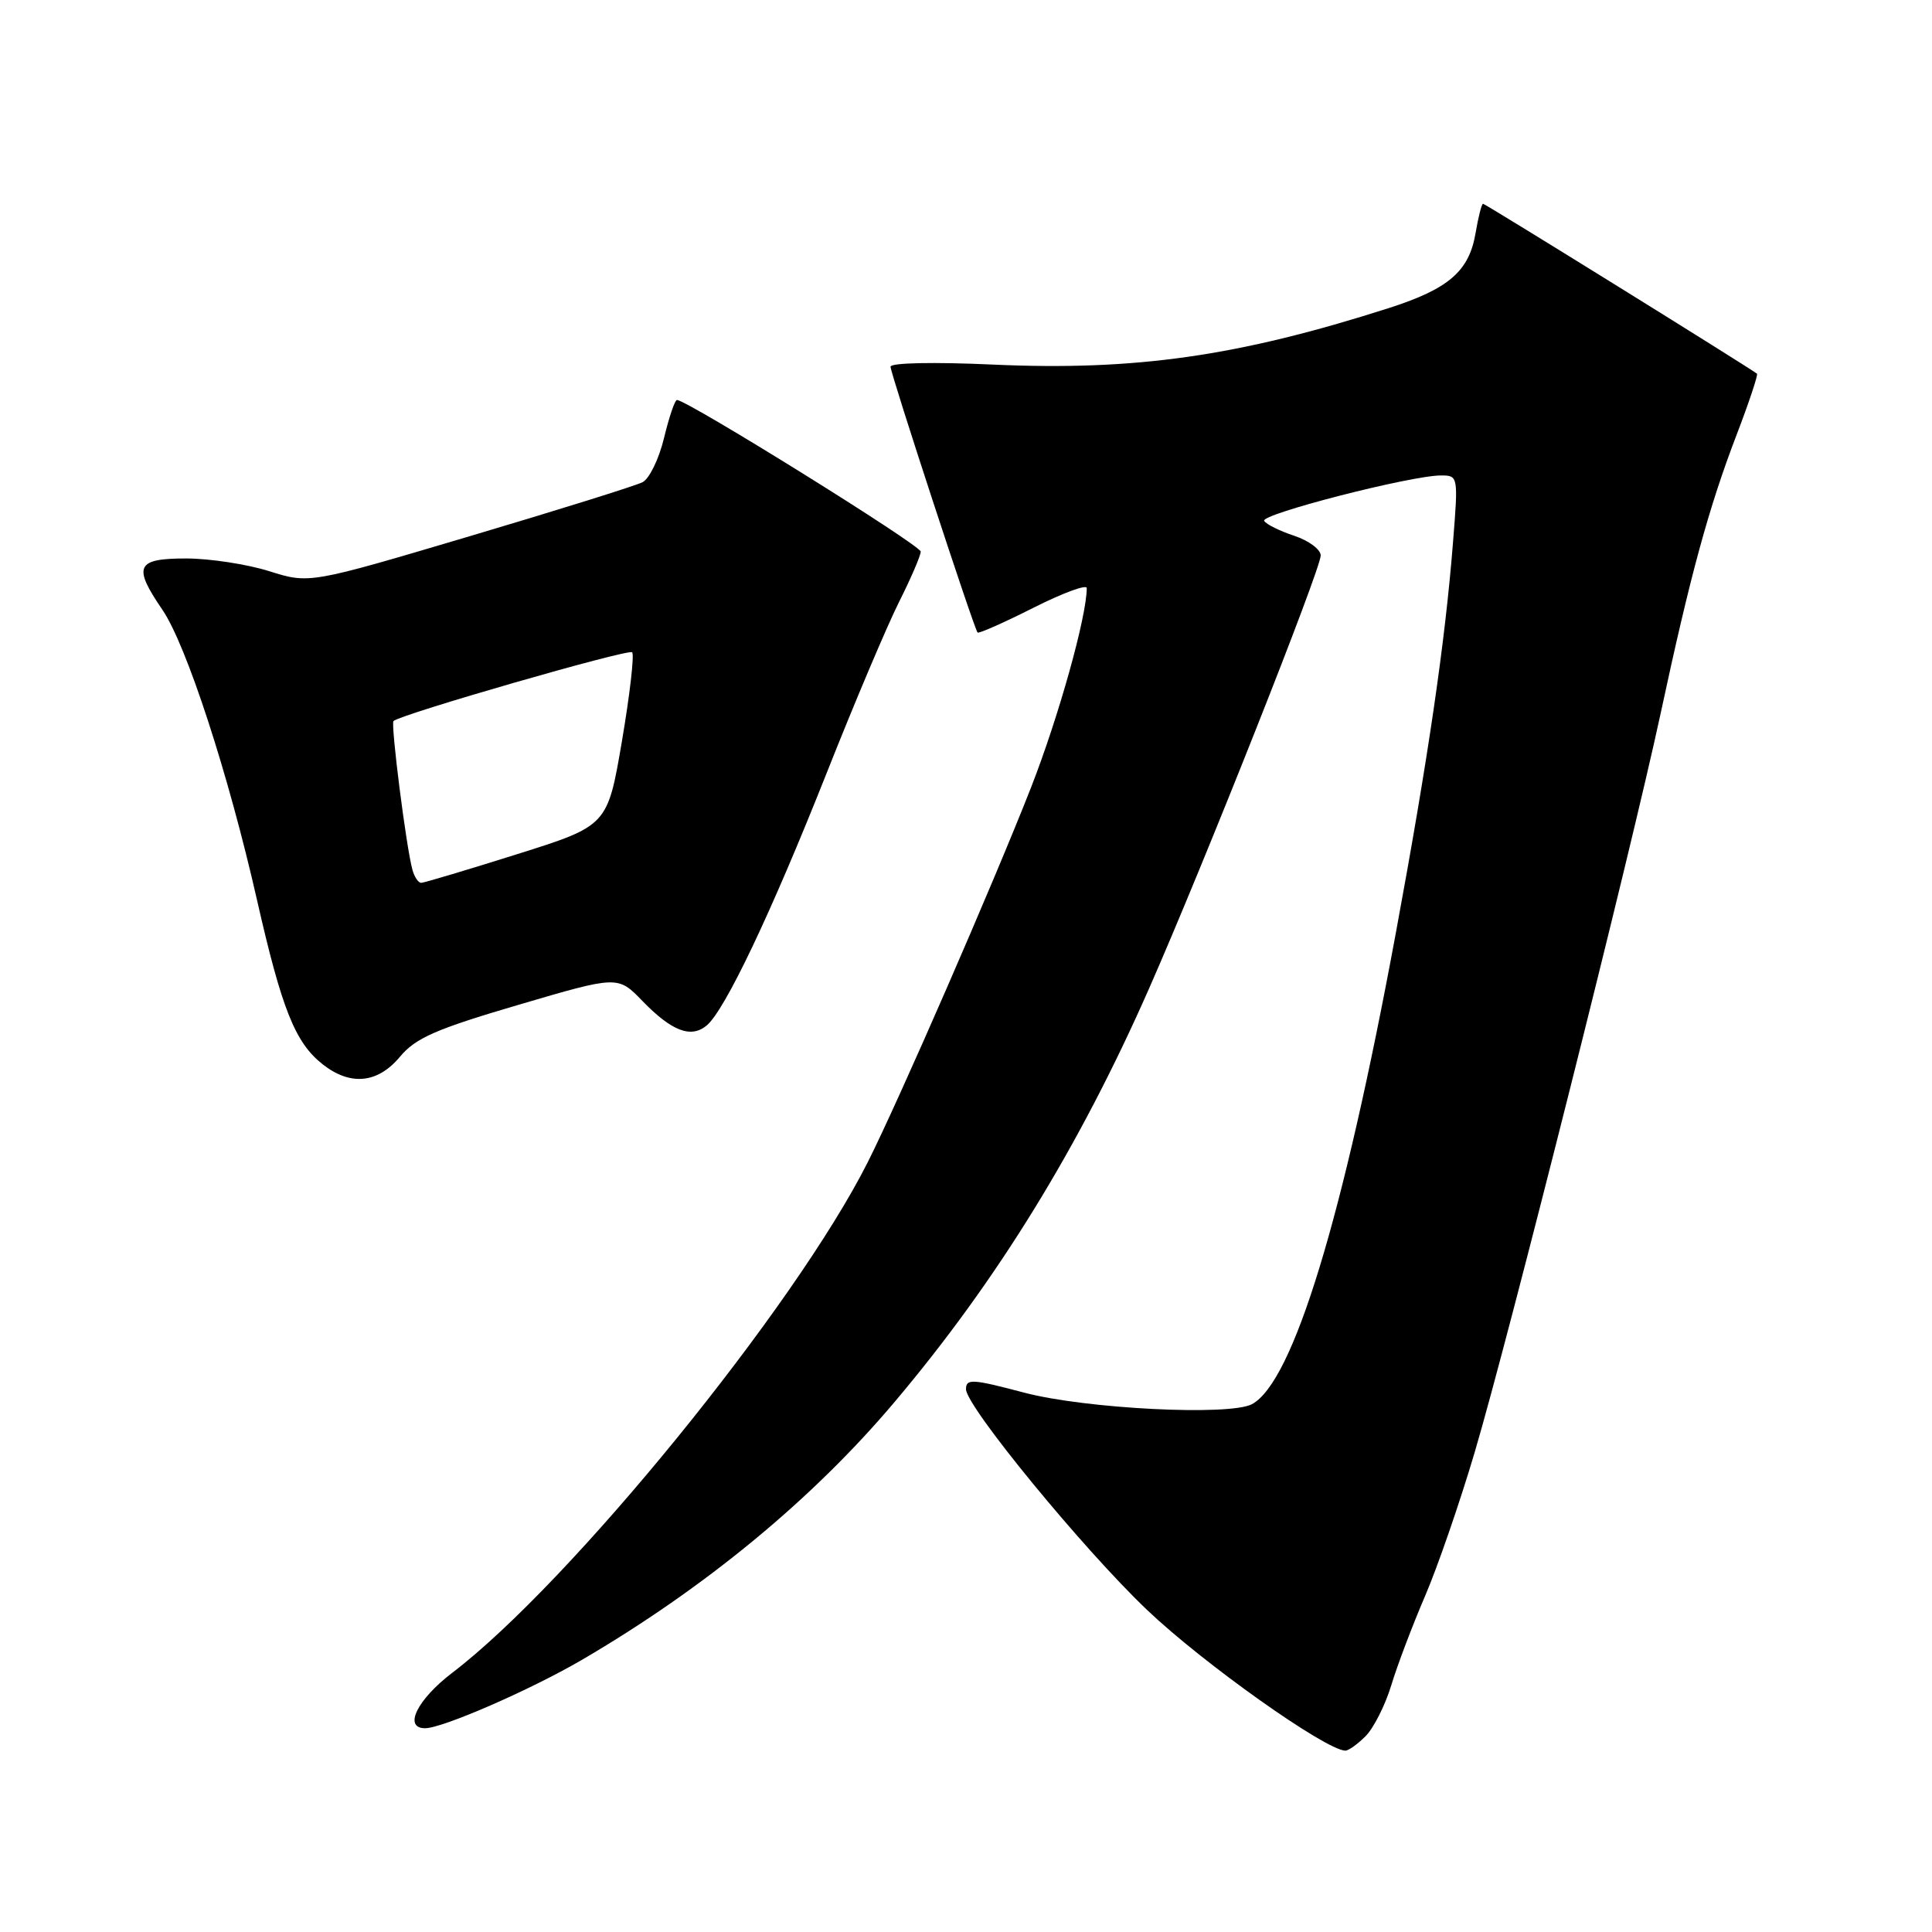 <?xml version="1.0" encoding="UTF-8" standalone="no"?>
<!DOCTYPE svg PUBLIC "-//W3C//DTD SVG 1.1//EN" "http://www.w3.org/Graphics/SVG/1.1/DTD/svg11.dtd" >
<svg xmlns="http://www.w3.org/2000/svg" xmlns:xlink="http://www.w3.org/1999/xlink" version="1.1" viewBox="0 0 256 256">
 <g >
 <path fill="currentColor"
d=" M 180.94 230.06 C 182.01 228.99 183.55 225.95 184.35 223.31 C 185.15 220.66 187.17 215.34 188.83 211.48 C 190.49 207.62 193.44 199.07 195.39 192.48 C 199.94 177.11 216.14 112.73 220.05 94.50 C 223.96 76.26 226.41 67.27 230.10 57.64 C 231.76 53.31 232.97 49.66 232.81 49.52 C 231.98 48.83 196.81 27.00 196.51 27.00 C 196.33 27.00 195.88 28.75 195.52 30.89 C 194.66 35.95 191.96 38.28 184.00 40.83 C 164.07 47.21 150.43 49.16 131.59 48.31 C 123.71 47.95 118.00 48.07 118.00 48.59 C 118.00 49.50 129.04 83.22 129.53 83.81 C 129.68 83.99 132.99 82.52 136.90 80.55 C 140.80 78.58 144.00 77.40 144.00 77.92 C 144.00 81.68 140.27 95.01 136.62 104.34 C 131.62 117.09 119.10 145.82 114.98 154.00 C 105.31 173.19 75.59 209.71 59.93 221.65 C 55.27 225.20 53.41 229.00 56.33 229.00 C 58.63 229.00 70.23 223.94 77.02 219.99 C 93.36 210.45 107.67 198.66 118.57 185.73 C 132.13 169.66 142.99 152.02 152.25 131.00 C 159.53 114.47 175.00 75.44 175.00 73.60 C 175.00 72.81 173.43 71.64 171.51 71.00 C 169.60 70.37 167.79 69.48 167.51 69.02 C 166.97 68.14 186.97 63.00 190.94 63.00 C 193.21 63.00 193.23 63.09 192.54 71.75 C 191.49 85.10 189.25 100.39 184.96 123.60 C 177.96 161.46 171.34 183.14 165.89 186.06 C 162.93 187.64 143.83 186.68 135.70 184.53 C 128.81 182.71 128.00 182.66 128.00 184.08 C 128.00 186.34 143.54 205.29 152.01 213.34 C 159.41 220.39 175.57 231.86 178.25 231.97 C 178.66 231.99 179.88 231.12 180.94 230.06 Z  M 53.00 140.02 C 55.07 137.54 57.76 136.36 68.68 133.15 C 81.87 129.27 81.87 129.27 85.12 132.63 C 89.01 136.64 91.55 137.61 93.63 135.89 C 96.05 133.88 102.17 121.01 109.51 102.50 C 113.21 93.15 117.54 82.93 119.12 79.78 C 120.70 76.63 122.00 73.62 122.00 73.09 C 122.00 72.25 91.05 53.00 89.70 53.00 C 89.42 53.00 88.66 55.26 87.99 58.02 C 87.33 60.78 86.05 63.42 85.15 63.89 C 84.24 64.36 73.93 67.58 62.24 71.05 C 40.99 77.36 40.99 77.36 35.66 75.68 C 32.72 74.76 27.78 74.00 24.66 74.00 C 18.04 74.00 17.57 75.02 21.52 80.80 C 24.70 85.46 30.26 102.51 34.06 119.28 C 37.35 133.75 39.11 138.16 42.76 141.03 C 46.44 143.92 50.05 143.56 53.00 140.02 Z  M 54.65 115.25 C 53.84 112.38 51.75 95.92 52.14 95.54 C 53.07 94.65 83.28 85.94 83.76 86.43 C 84.07 86.74 83.46 92.03 82.41 98.20 C 80.50 109.41 80.50 109.41 68.50 113.19 C 61.90 115.27 56.19 116.97 55.82 116.98 C 55.44 116.99 54.91 116.21 54.65 115.25 Z "/>
</g>
</svg>